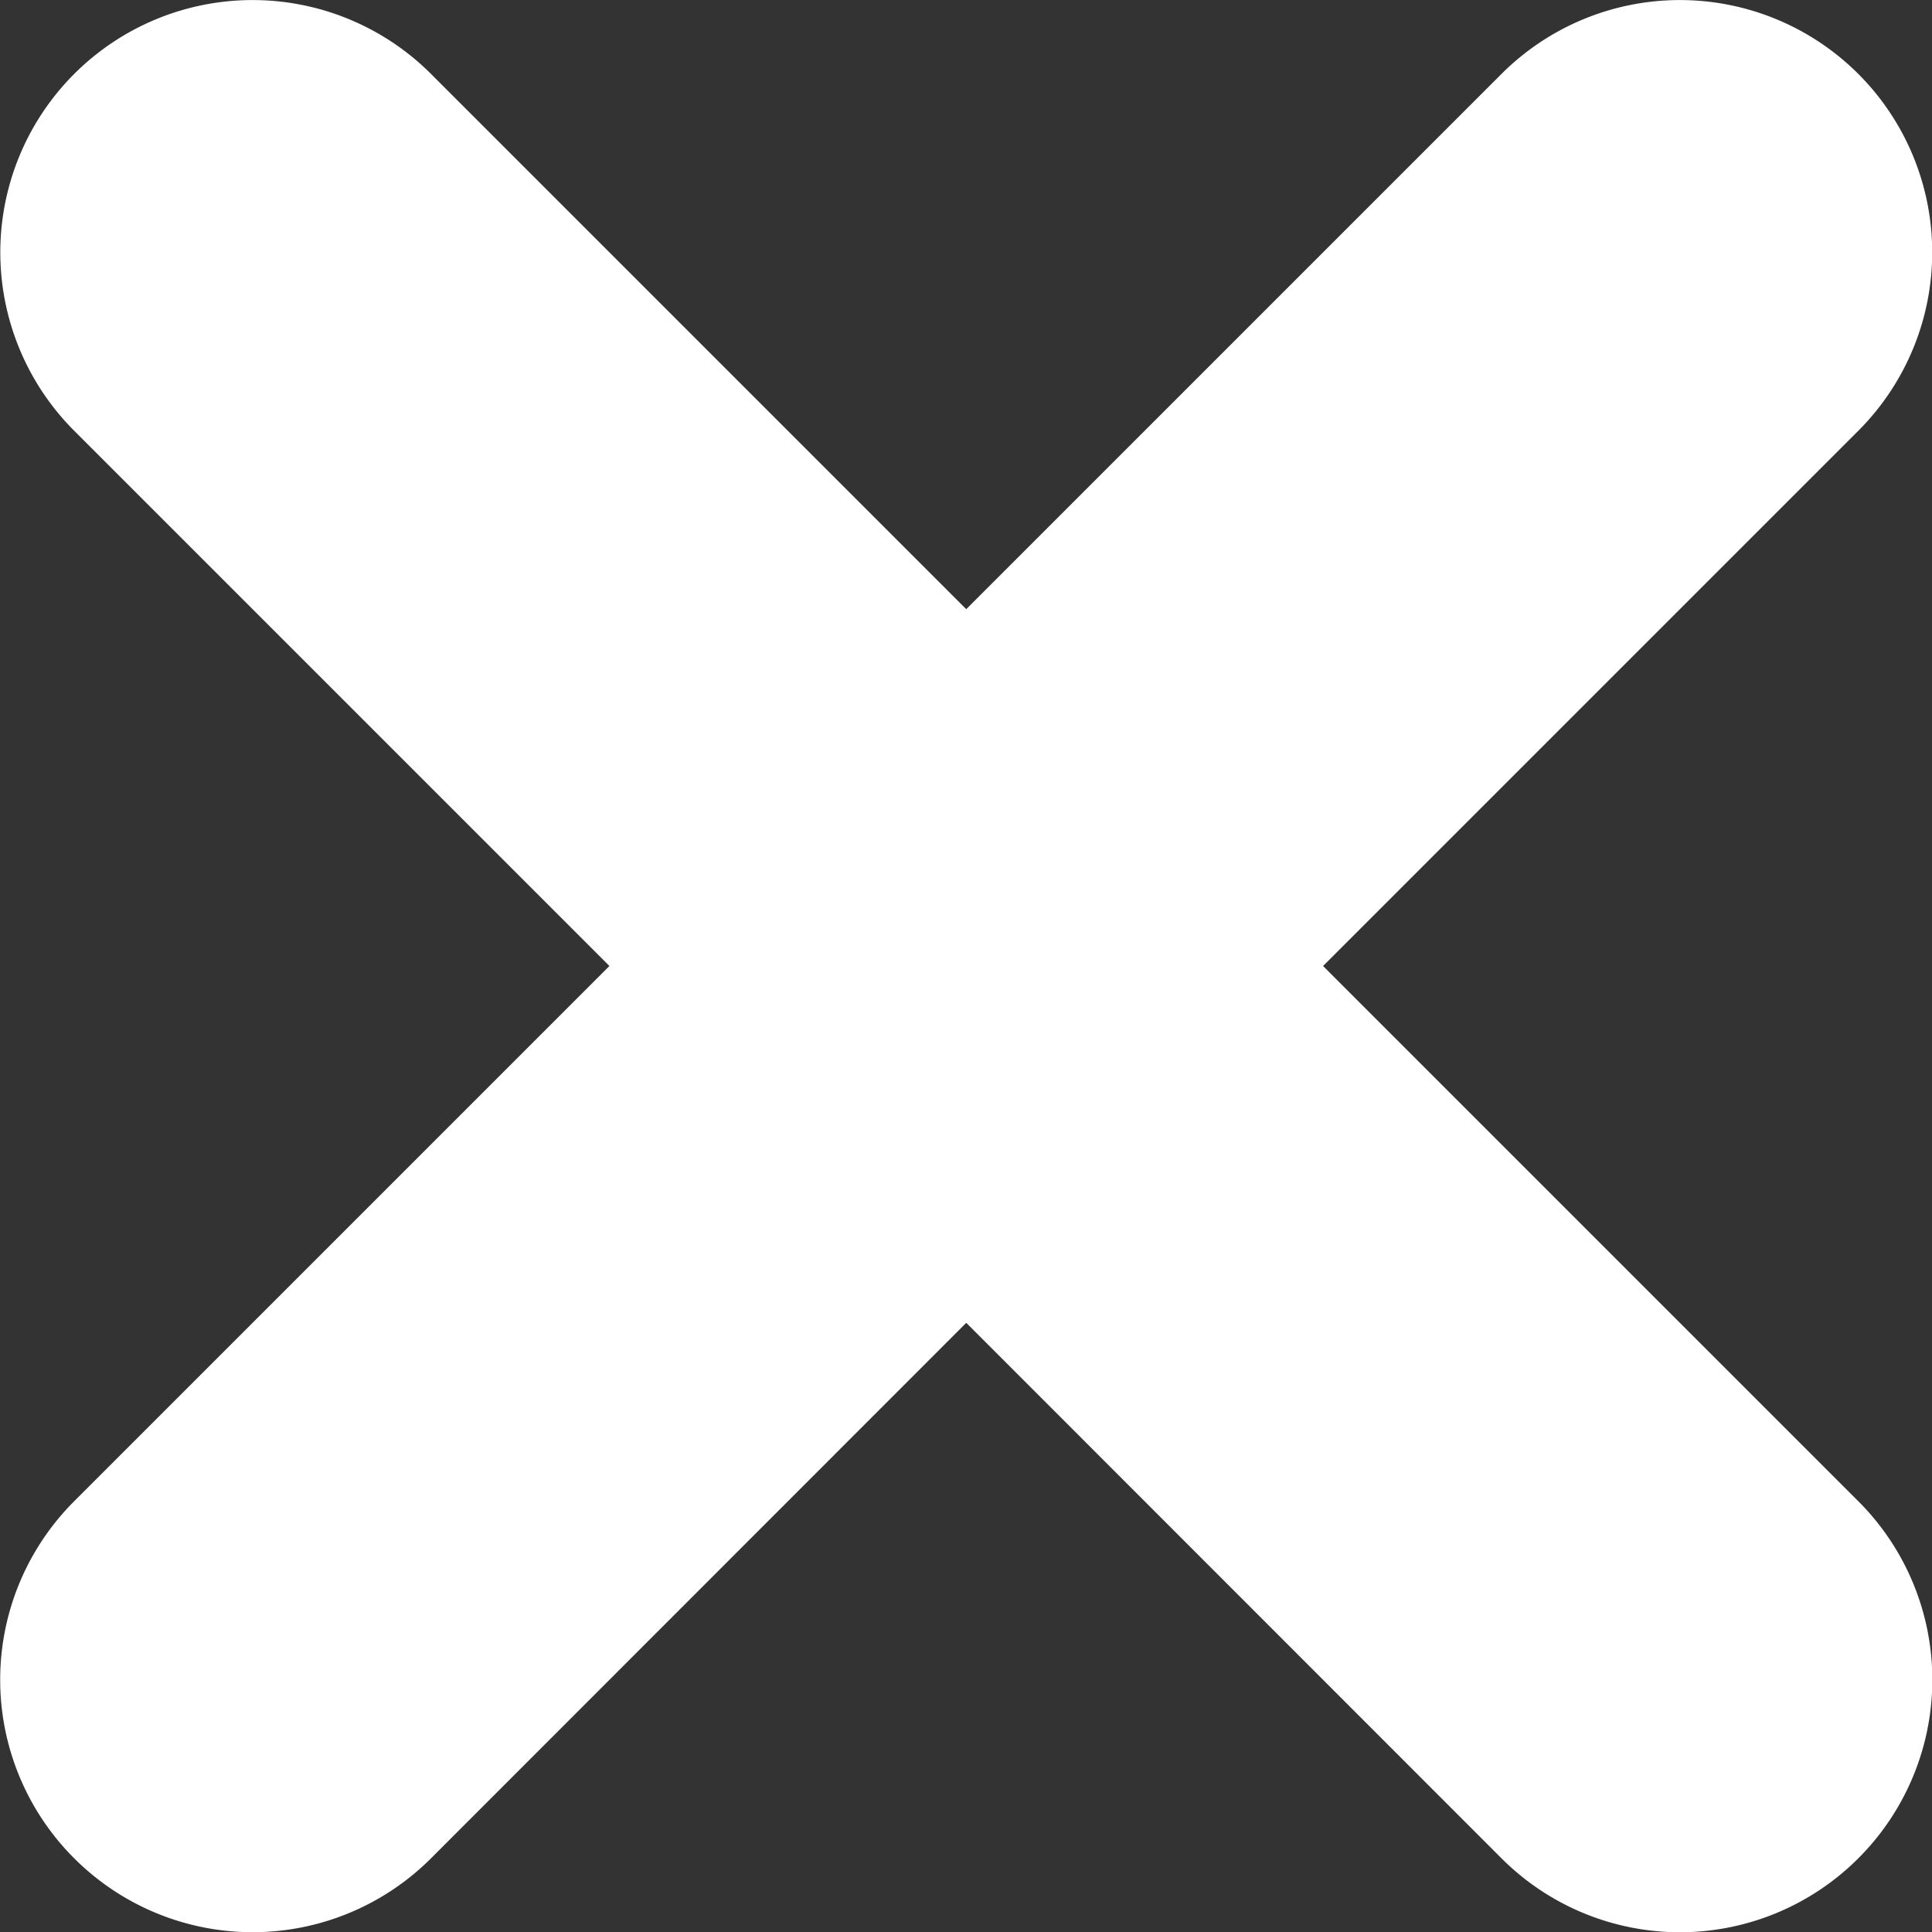 <svg xmlns="http://www.w3.org/2000/svg" width="7.656" height="7.657" viewBox="0 0 7.656 7.657">
  <rect x="0" y="0" width="7.656" height="7.657" fill="#333333" stroke="none"/>
  <path id="ic-cancel" d="M6.364-1042.222l-2.121-2.122-2.121,2.122a1,1,0,0,1-1.414,0,1,1,0,0,1,0-1.415l2.121-2.121-2.121-2.121a1,1,0,0,1,0-1.414,1,1,0,0,1,1.414,0l2.121,2.121,2.121-2.121a1,1,0,0,1,1.414,0,1,1,0,0,1,0,1.414l-2.121,2.121,2.121,2.121a1,1,0,0,1,0,1.415,1,1,0,0,1-.707.293A1,1,0,0,1,6.364-1042.222Z" transform="translate(-0.414 1049.586)" fill="#fff"/>
</svg>
